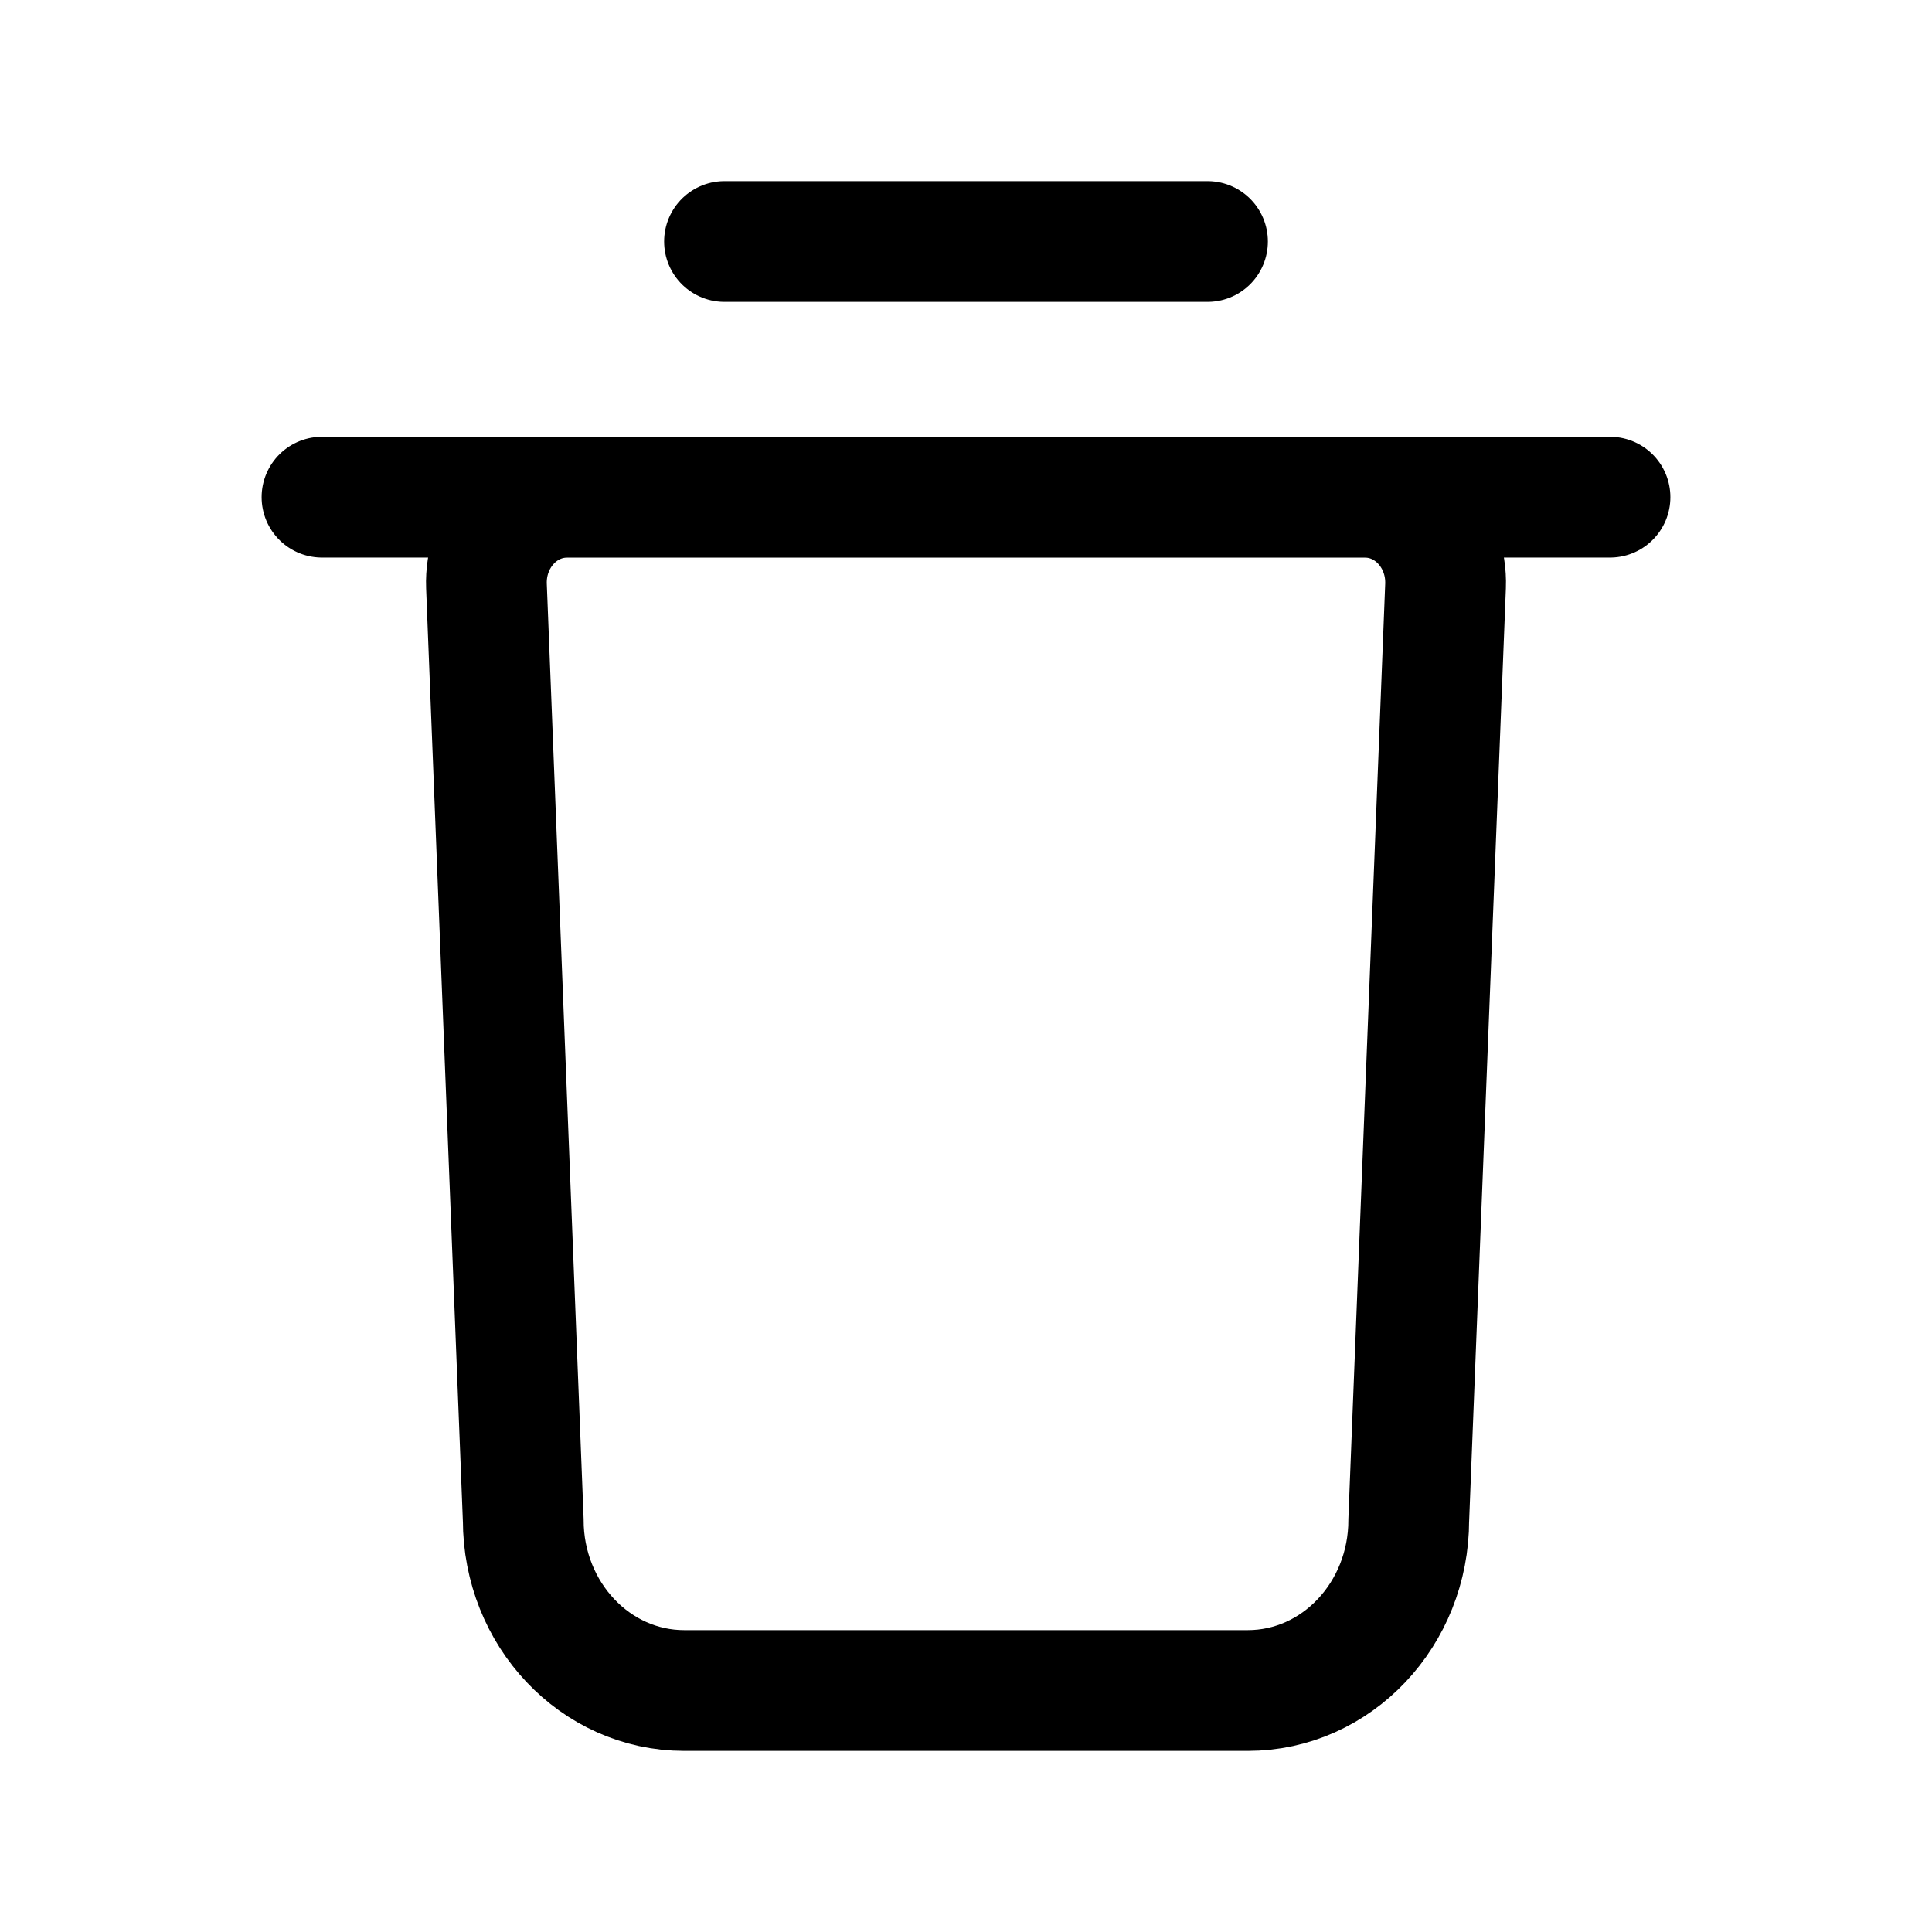<svg xmlns="http://www.w3.org/2000/svg" fill="none" viewBox="0 0 24 24" stroke-width="1.5" stroke="currentColor" aria-hidden="true" data-slot="icon">
  <path stroke-linecap="round" d="M4 6.176h16M9 3h6m.5 18h-7c-1.105 0-2-.948-2-2.118L6.043 7.28c-.023-.601.43-1.103 1-1.103h9.915c.568 0 1.022.502.999 1.103L17.5 18.882c0 1.17-.895 2.118-2 2.118Z"/>
</svg>
